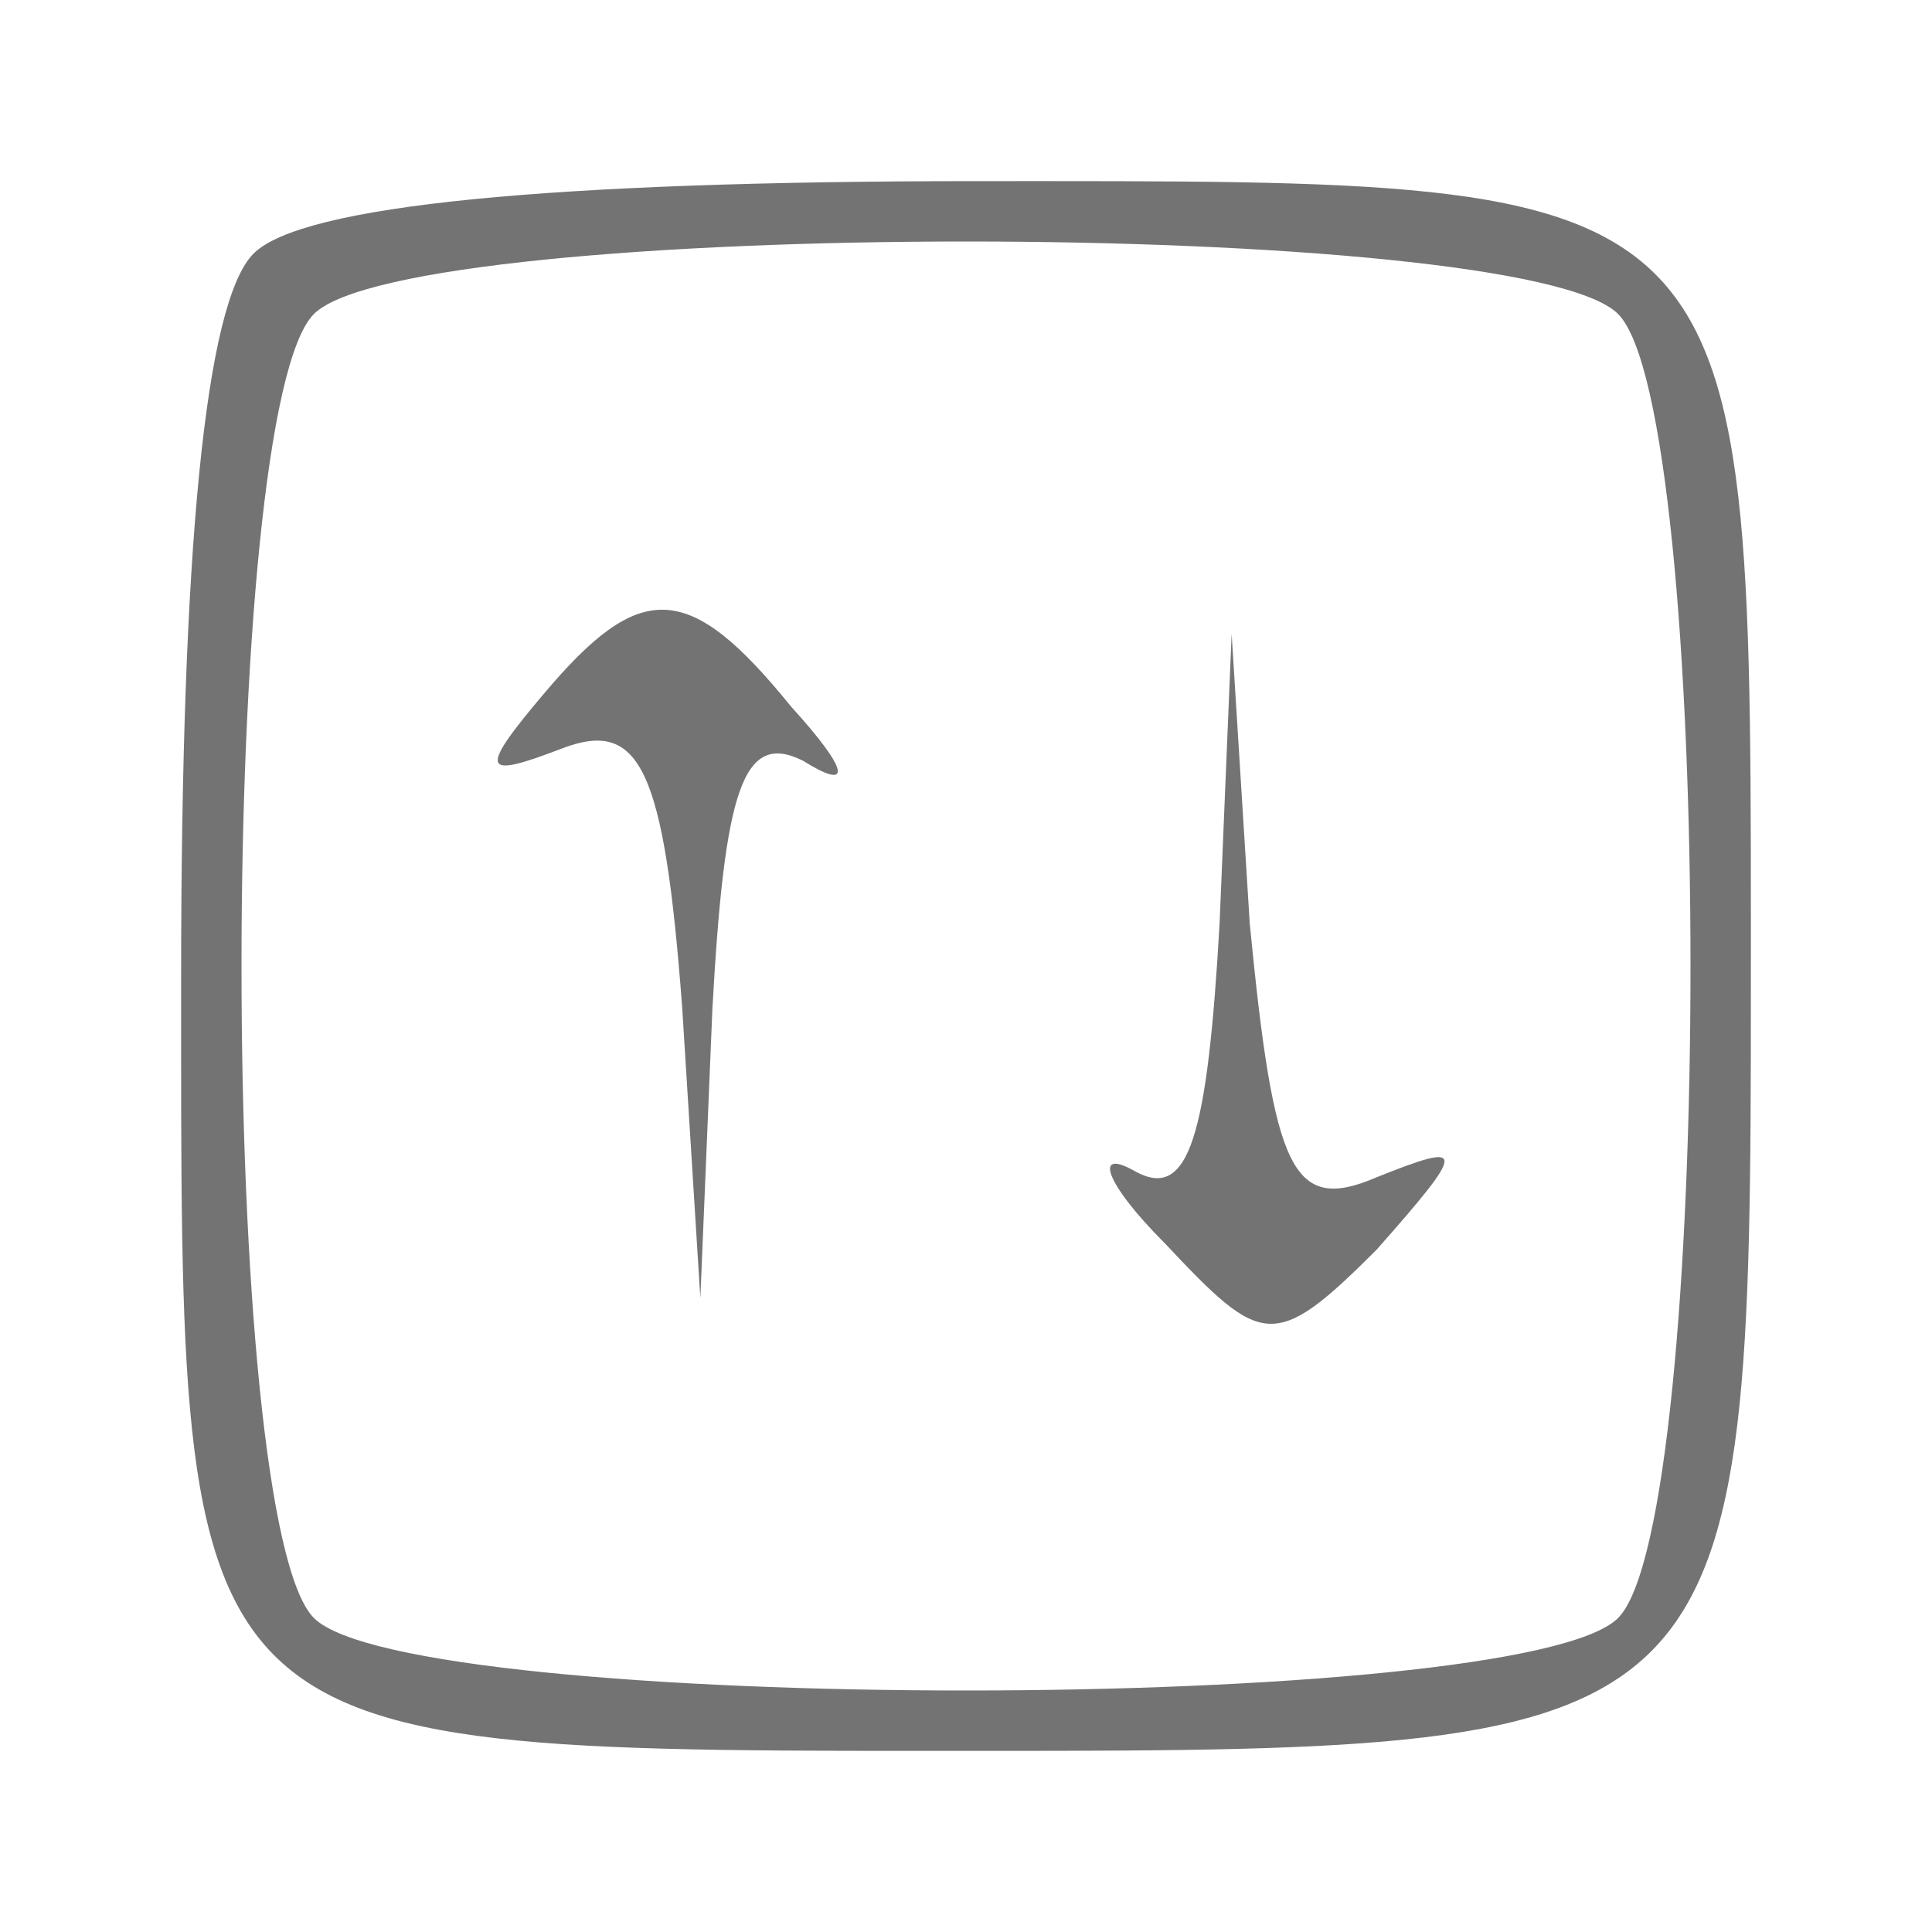 <?xml version="1.0" standalone="no"?>
<!DOCTYPE svg PUBLIC "-//W3C//DTD SVG 20010904//EN"
 "http://www.w3.org/TR/2001/REC-SVG-20010904/DTD/svg10.dtd">
<svg version="1.0" xmlns="http://www.w3.org/2000/svg"
 width="32pt" height="32pt" viewBox="0 0 32 32"
 preserveAspectRatio="xMidYMid meet">

<g transform="translate(0,32) scale(0.1,-0.1)"
fill="#737373" stroke="none">
<path d="M42 278 c-8 -8 -12 -49 -12 -120 0 -130 -2 -128 134 -128 124 0 126
2 126 126 0 136 2 134 -128 134 -71 0 -112 -4 -120 -12z m226 -10 c16 -16 16
-200 0 -216 -16 -16 -200 -16 -216 0 -16 16 -16 200 0 216 16 16 200 16 216 0z"/>
<path d="M90 205 c-11 -13 -10 -14 3 -9 13 5 17 -3 20 -43 l3 -48 2 48 c2 36
5 46 15 41 8 -5 8 -2 -2 9 -17 21 -25 21 -41 2z"/>
<path d="M202 167 c-2 -35 -5 -46 -14 -41 -7 4 -5 -2 5 -12 16 -17 18 -18 35
-1 15 17 15 18 0 12 -14 -6 -17 1 -21 42 l-3 48 -2 -48z"/>
</g>
</svg>
